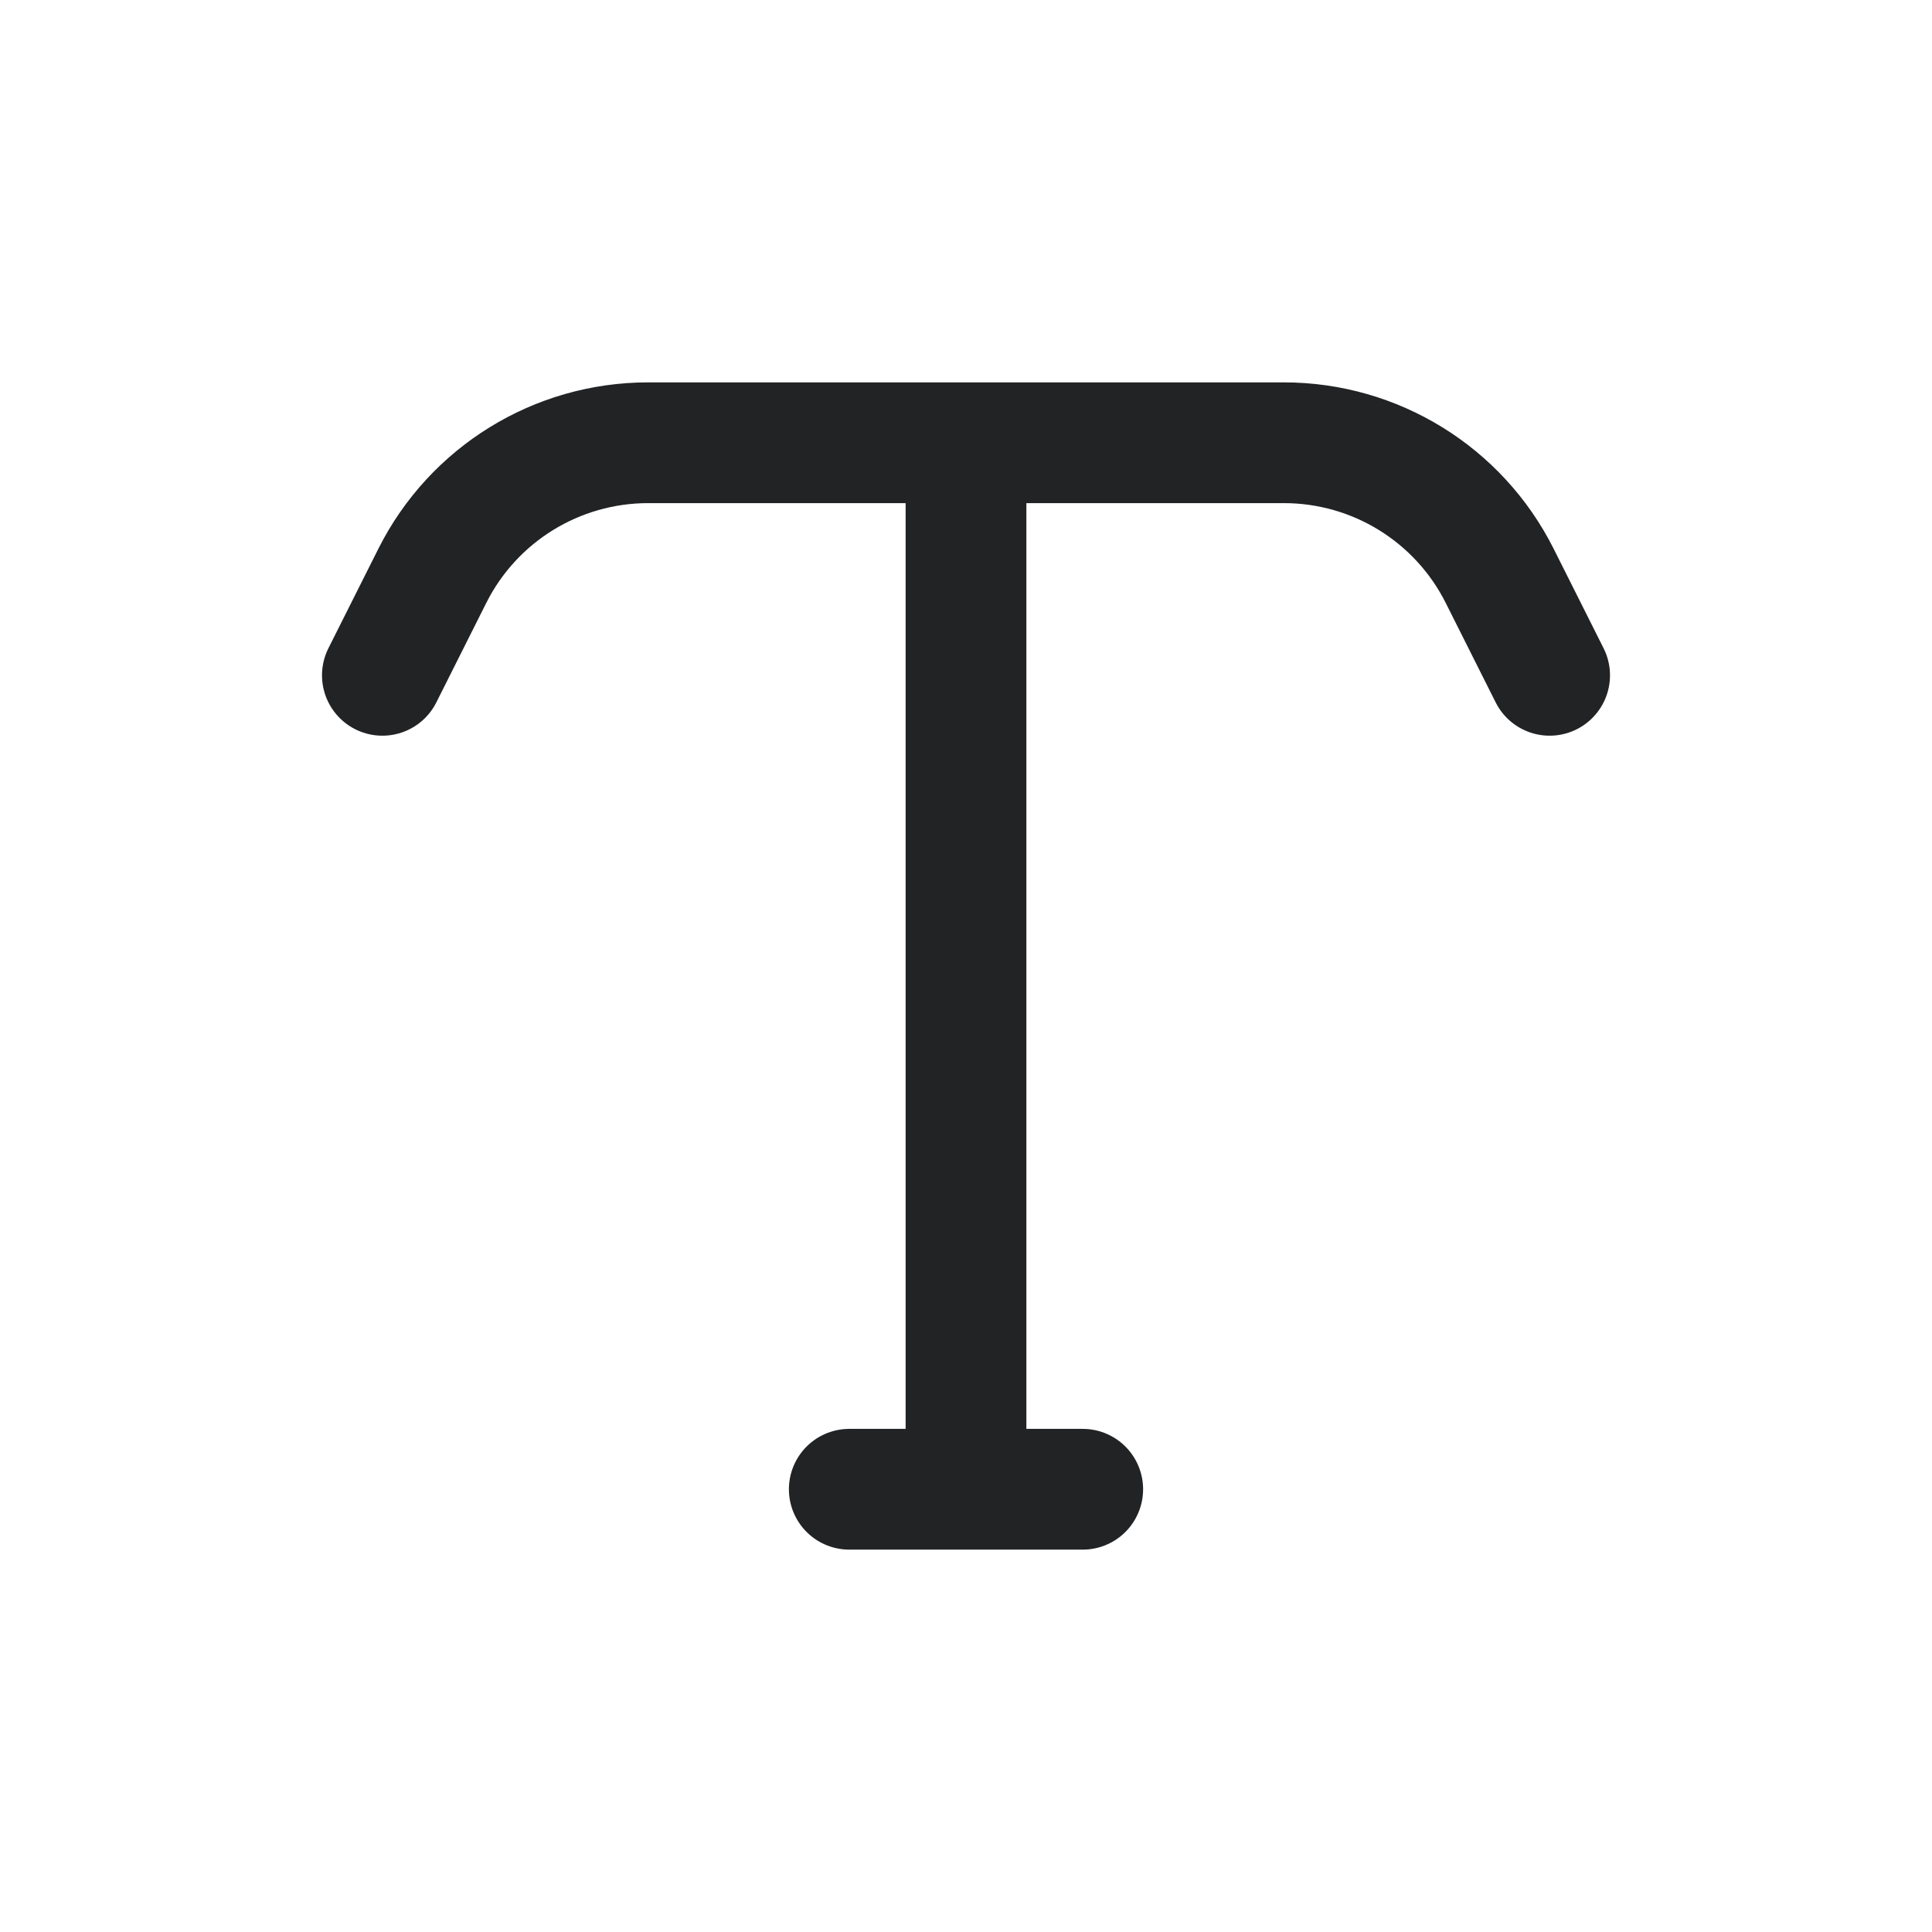 <svg width="24" height="24" viewBox="0 0 24 24" fill="none" xmlns="http://www.w3.org/2000/svg">
<path d="M19.25 8.389L18.63 7.154C18.121 6.14 17.084 5.5 15.949 5.5H8.051C6.916 5.5 5.879 6.14 5.37 7.154L4.75 8.389M12 5.5V18.5M12 18.5H10.55M12 18.5H13.45" stroke="#212325" stroke-width="1.5" stroke-linecap="round" stroke-linejoin="round"/>
</svg>
